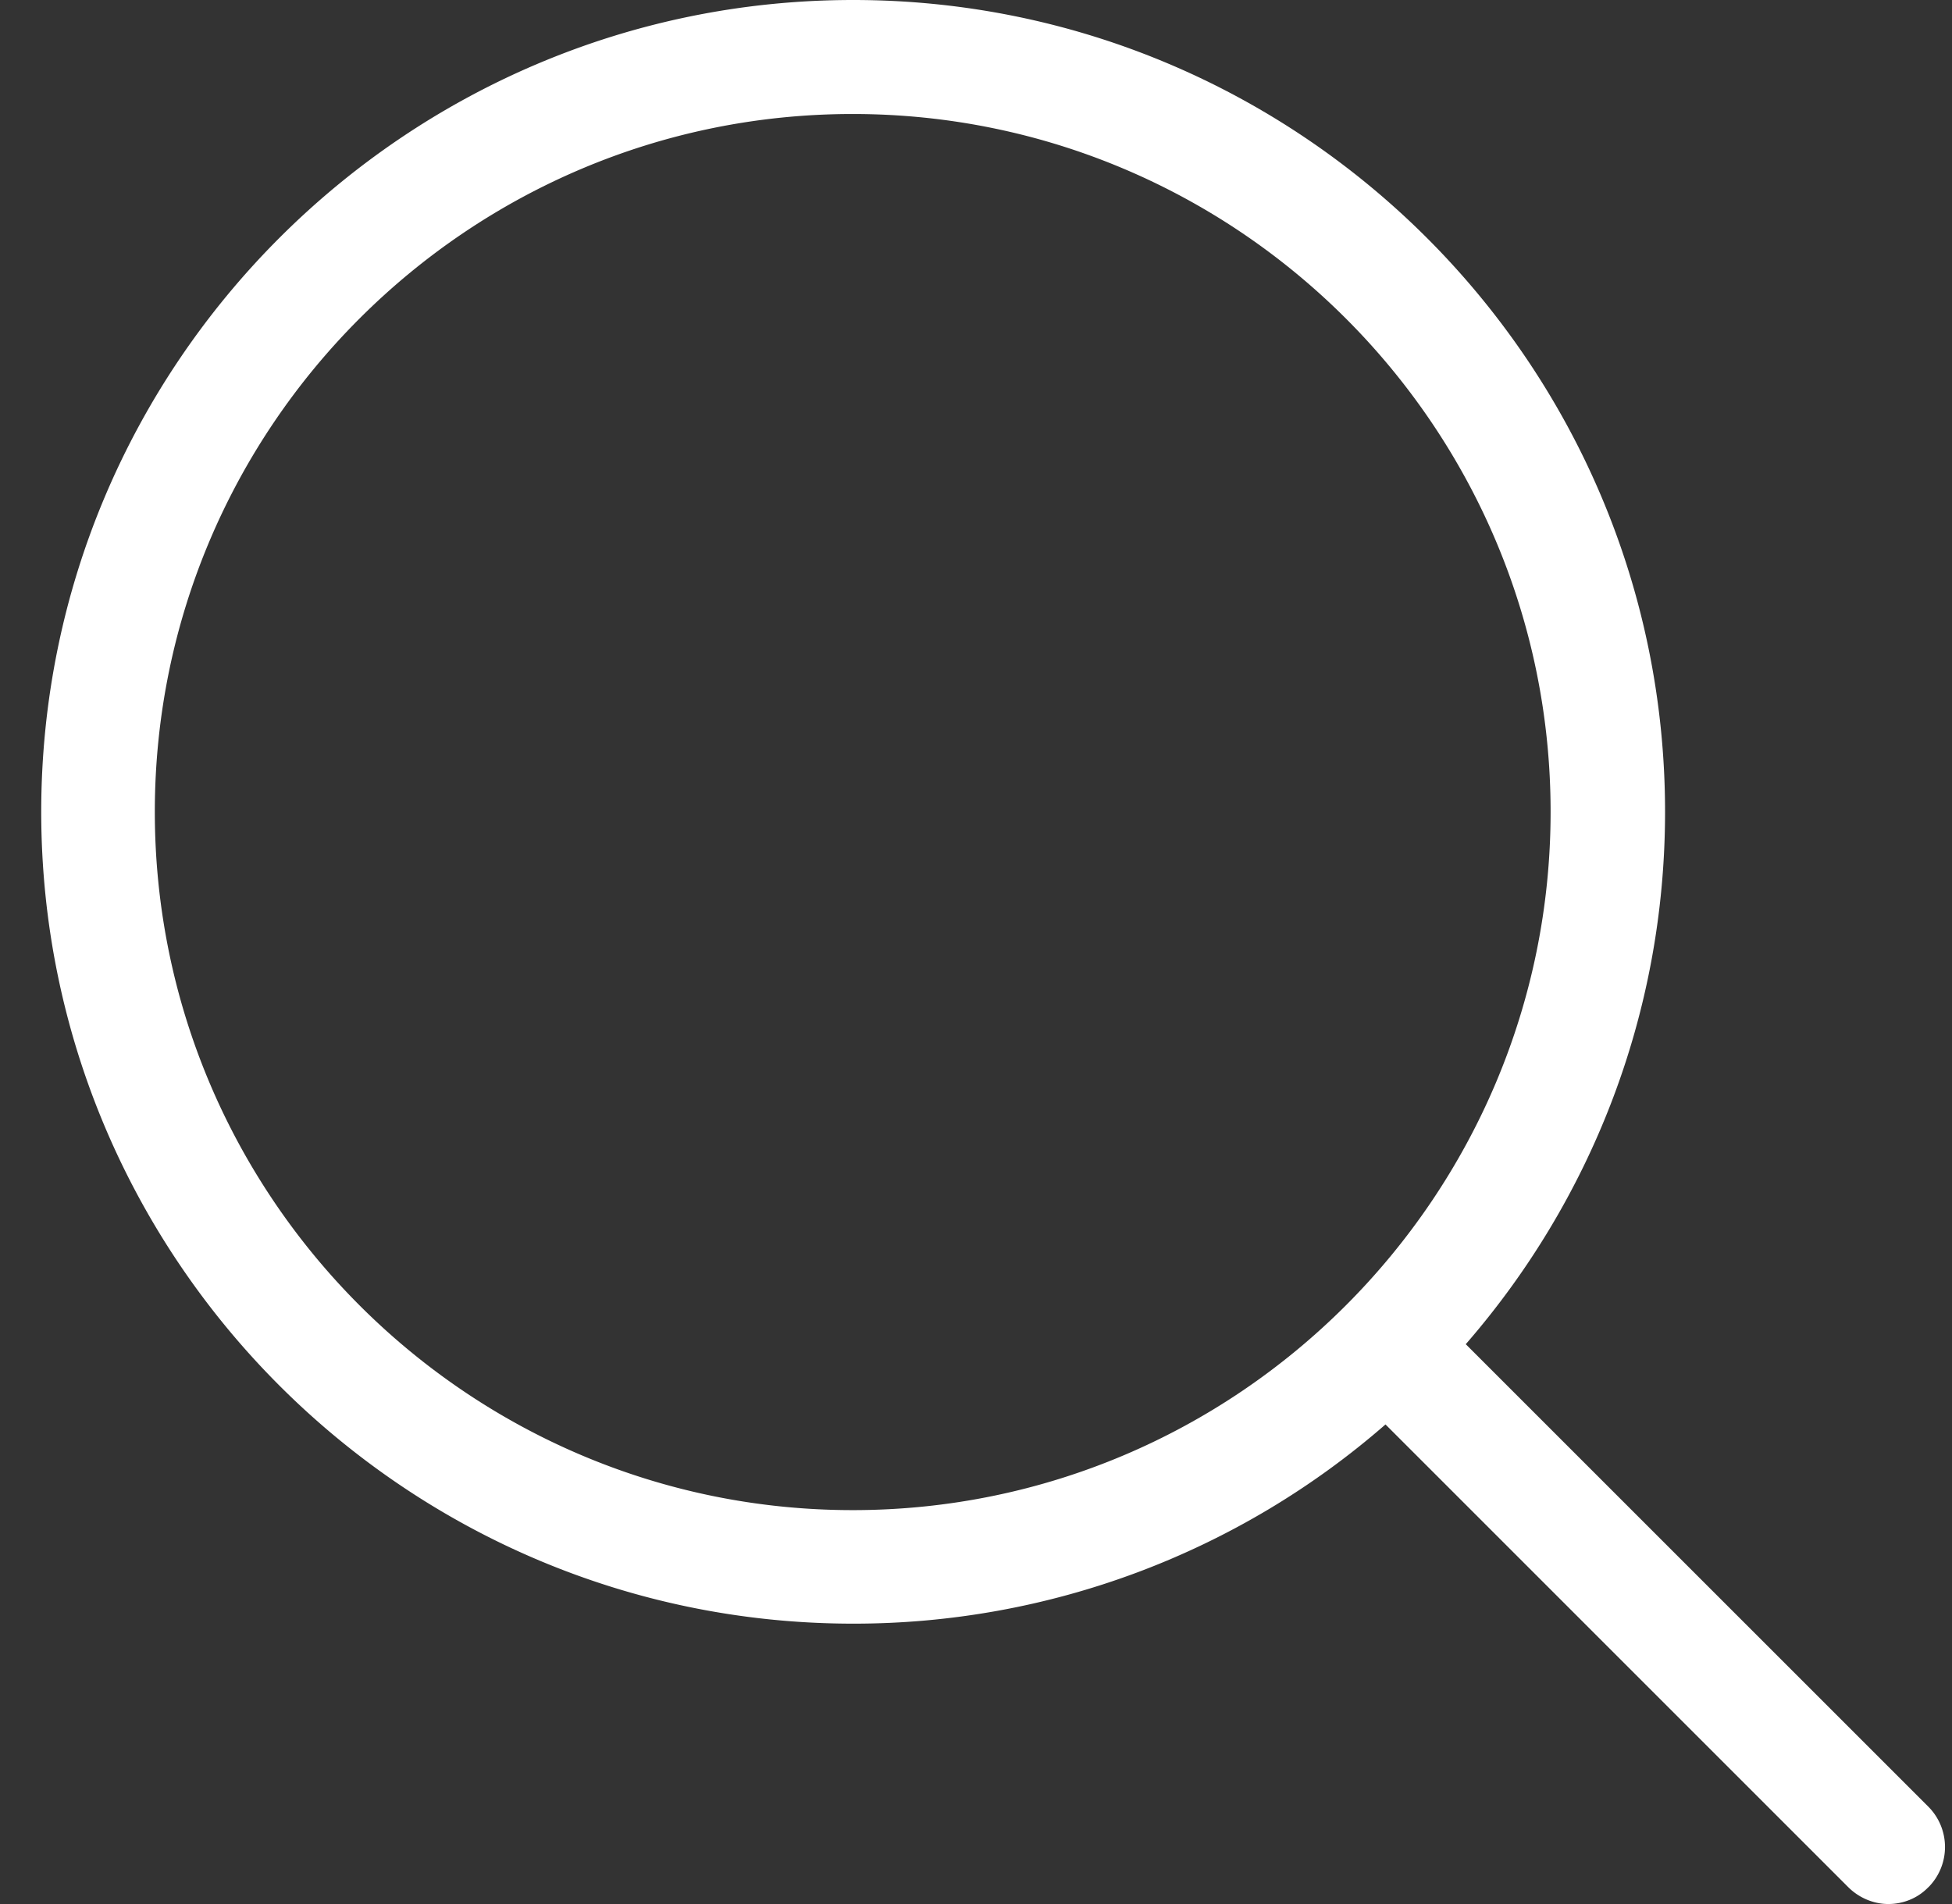 <svg xmlns="http://www.w3.org/2000/svg" width="41" height="40"><rect width="100%" height="100%" fill="#333333" stroke="none"/><path fill="#fff" d="M40.505 39.645c-.23.24-.54.355-.842.355-.302 0-.612-.124-.843-.355l-9.719-9.72A16.982 16.982 0 0117.92 34.11C8.52 34.11.866 26.456.866 17.055S8.51 0 17.92 0c9.4 0 17.053 7.645 17.053 17.055 0 4.275-1.579 8.187-4.186 11.184l9.72 9.72a1.2 1.2 0 010 1.686zm-22.595-7.92c8.088 0 14.659-6.59 14.659-14.67S25.998 2.395 17.91 2.395c-8.078 0-14.658 6.572-14.658 14.66 0 8.089 6.58 14.67 14.658 14.67z"/></svg>